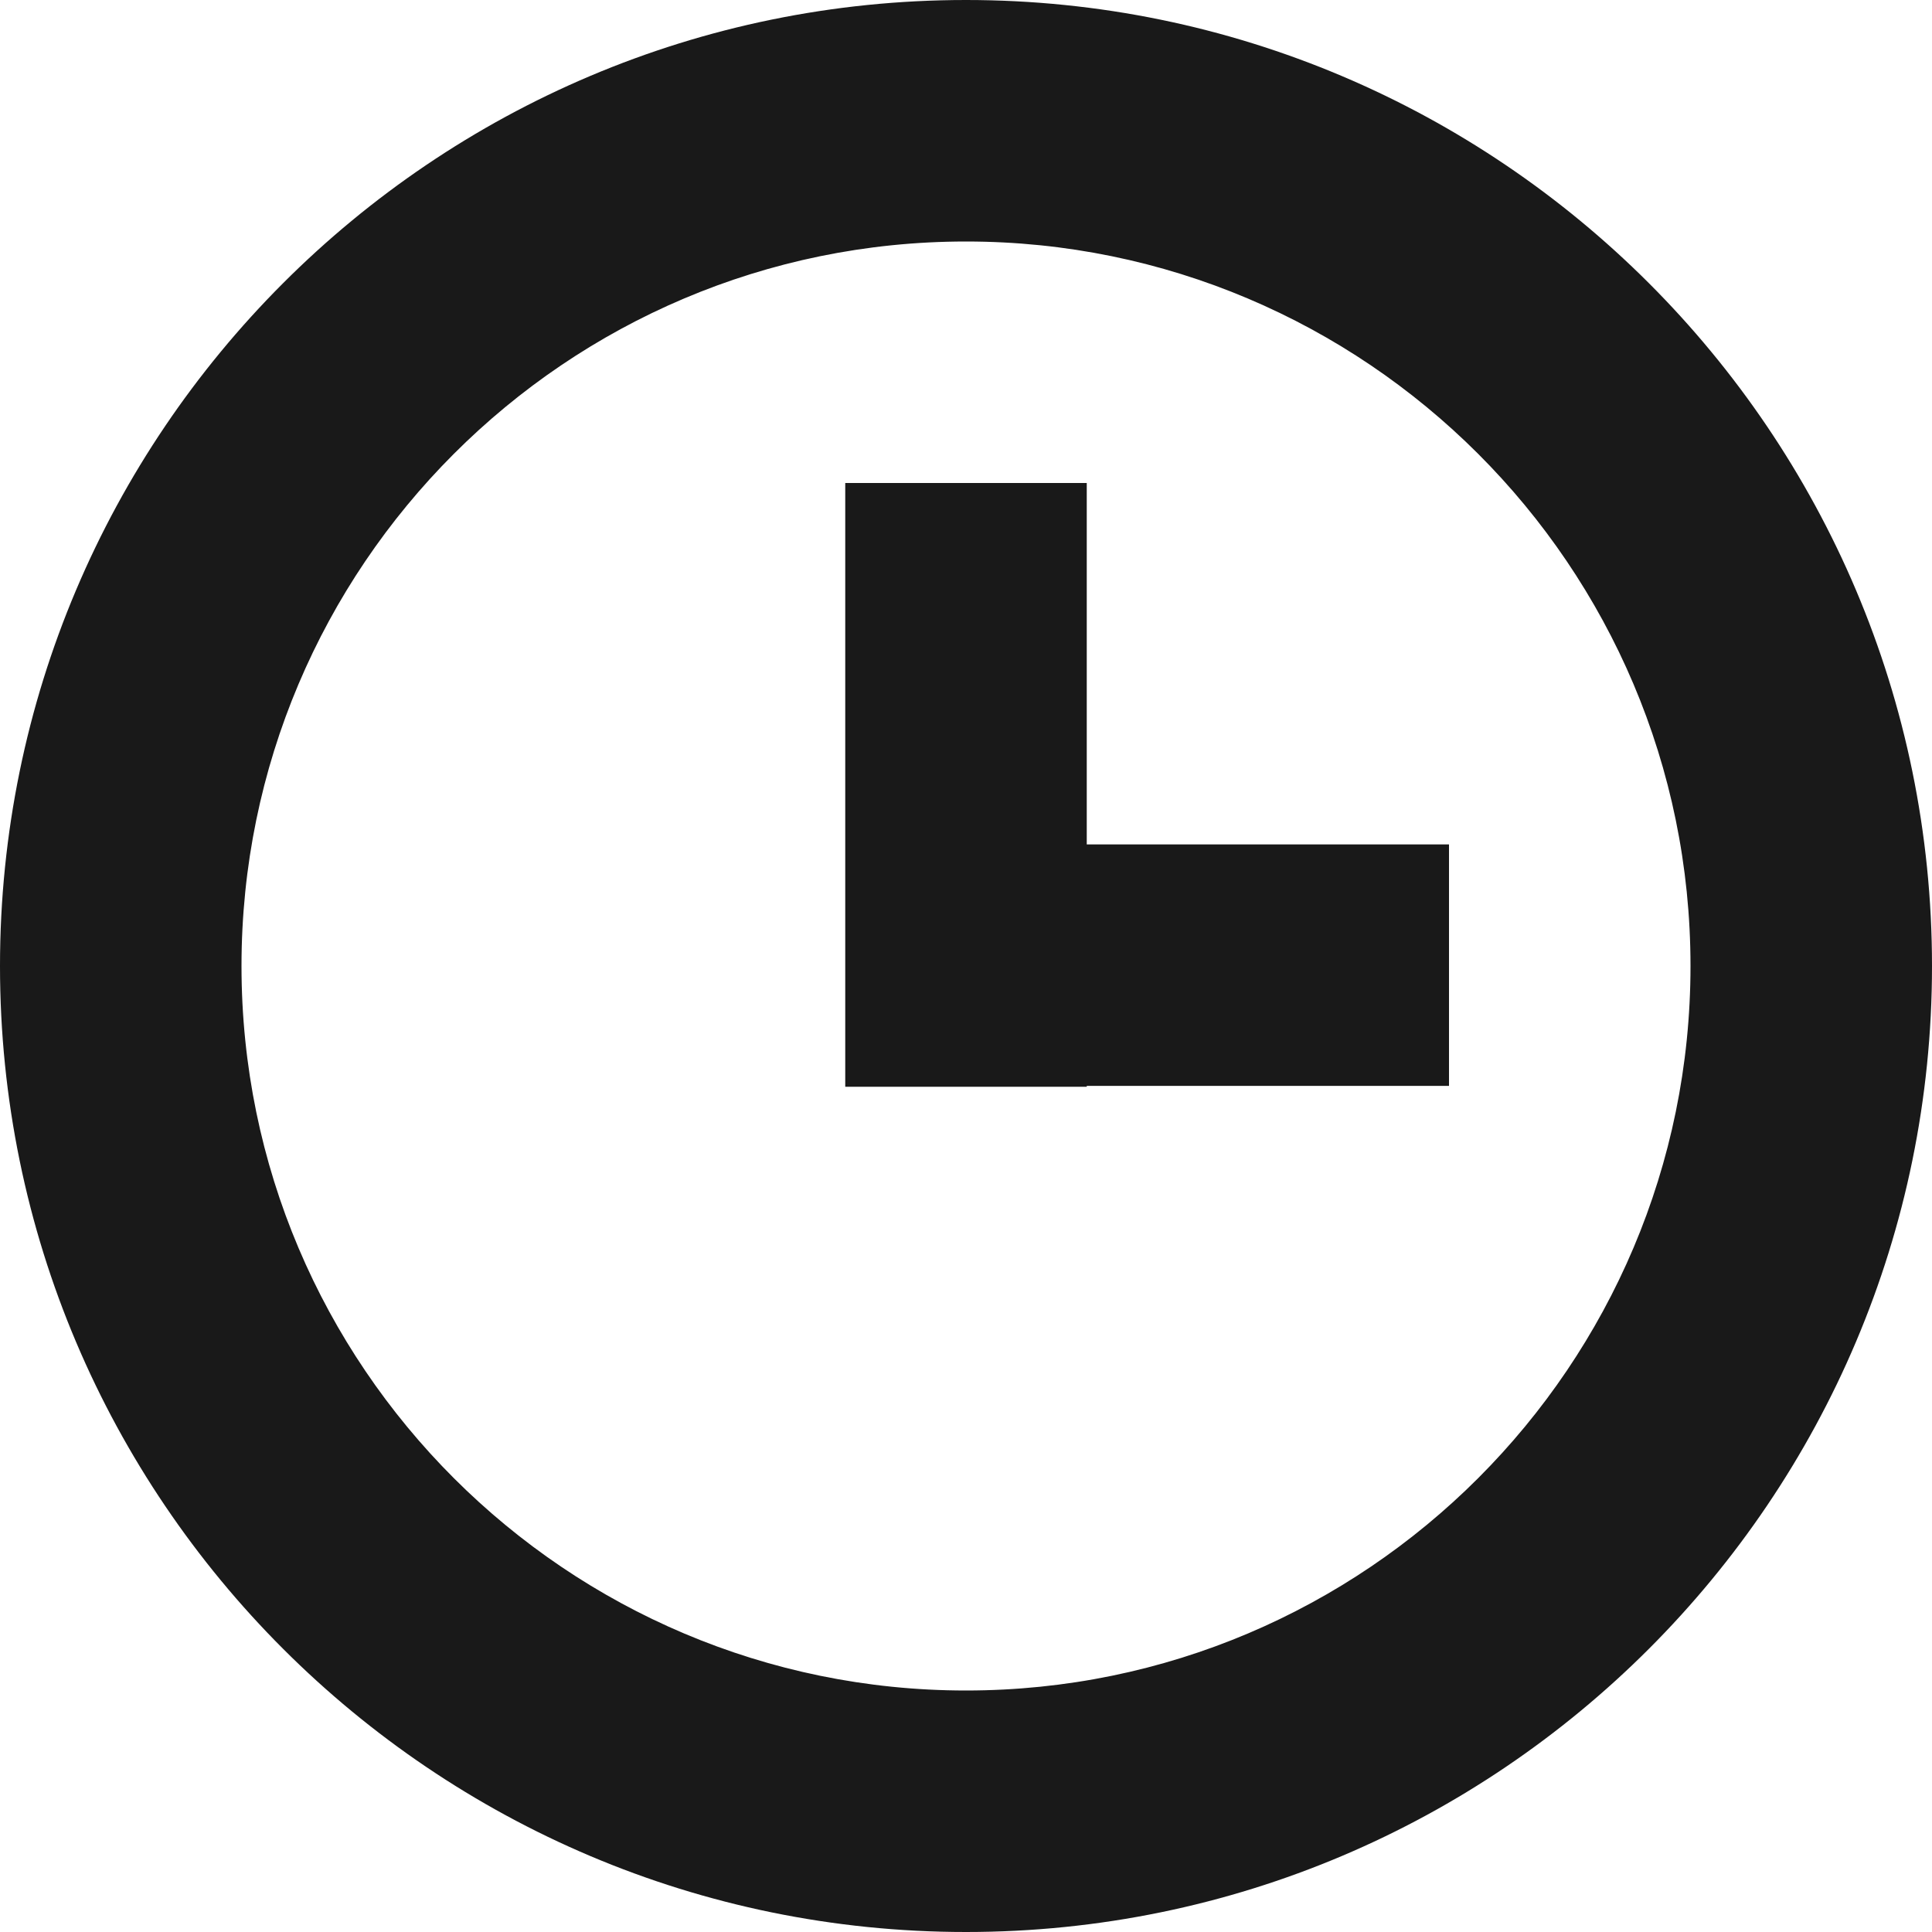 <svg width="16" height="16" viewBox="0 0 16 16" xmlns="http://www.w3.org/2000/svg"><path d="M9 8.993h3v-2H9V4H7v5h2v-.007zM0 8c0 4.418 3.59 8 8 8 4.418 0 8-3.59 8-8 0-4.418-3.59-8-8-8-4.418 0-8 3.59-8 8zm2 0c0-3.307 2.686-6 6-6 3.307 0 6 2.686 6 6 0 3.307-2.686 6-6 6-3.307 0-6-2.686-6-6z" fill-rule="evenodd" opacity=".9"/></svg>